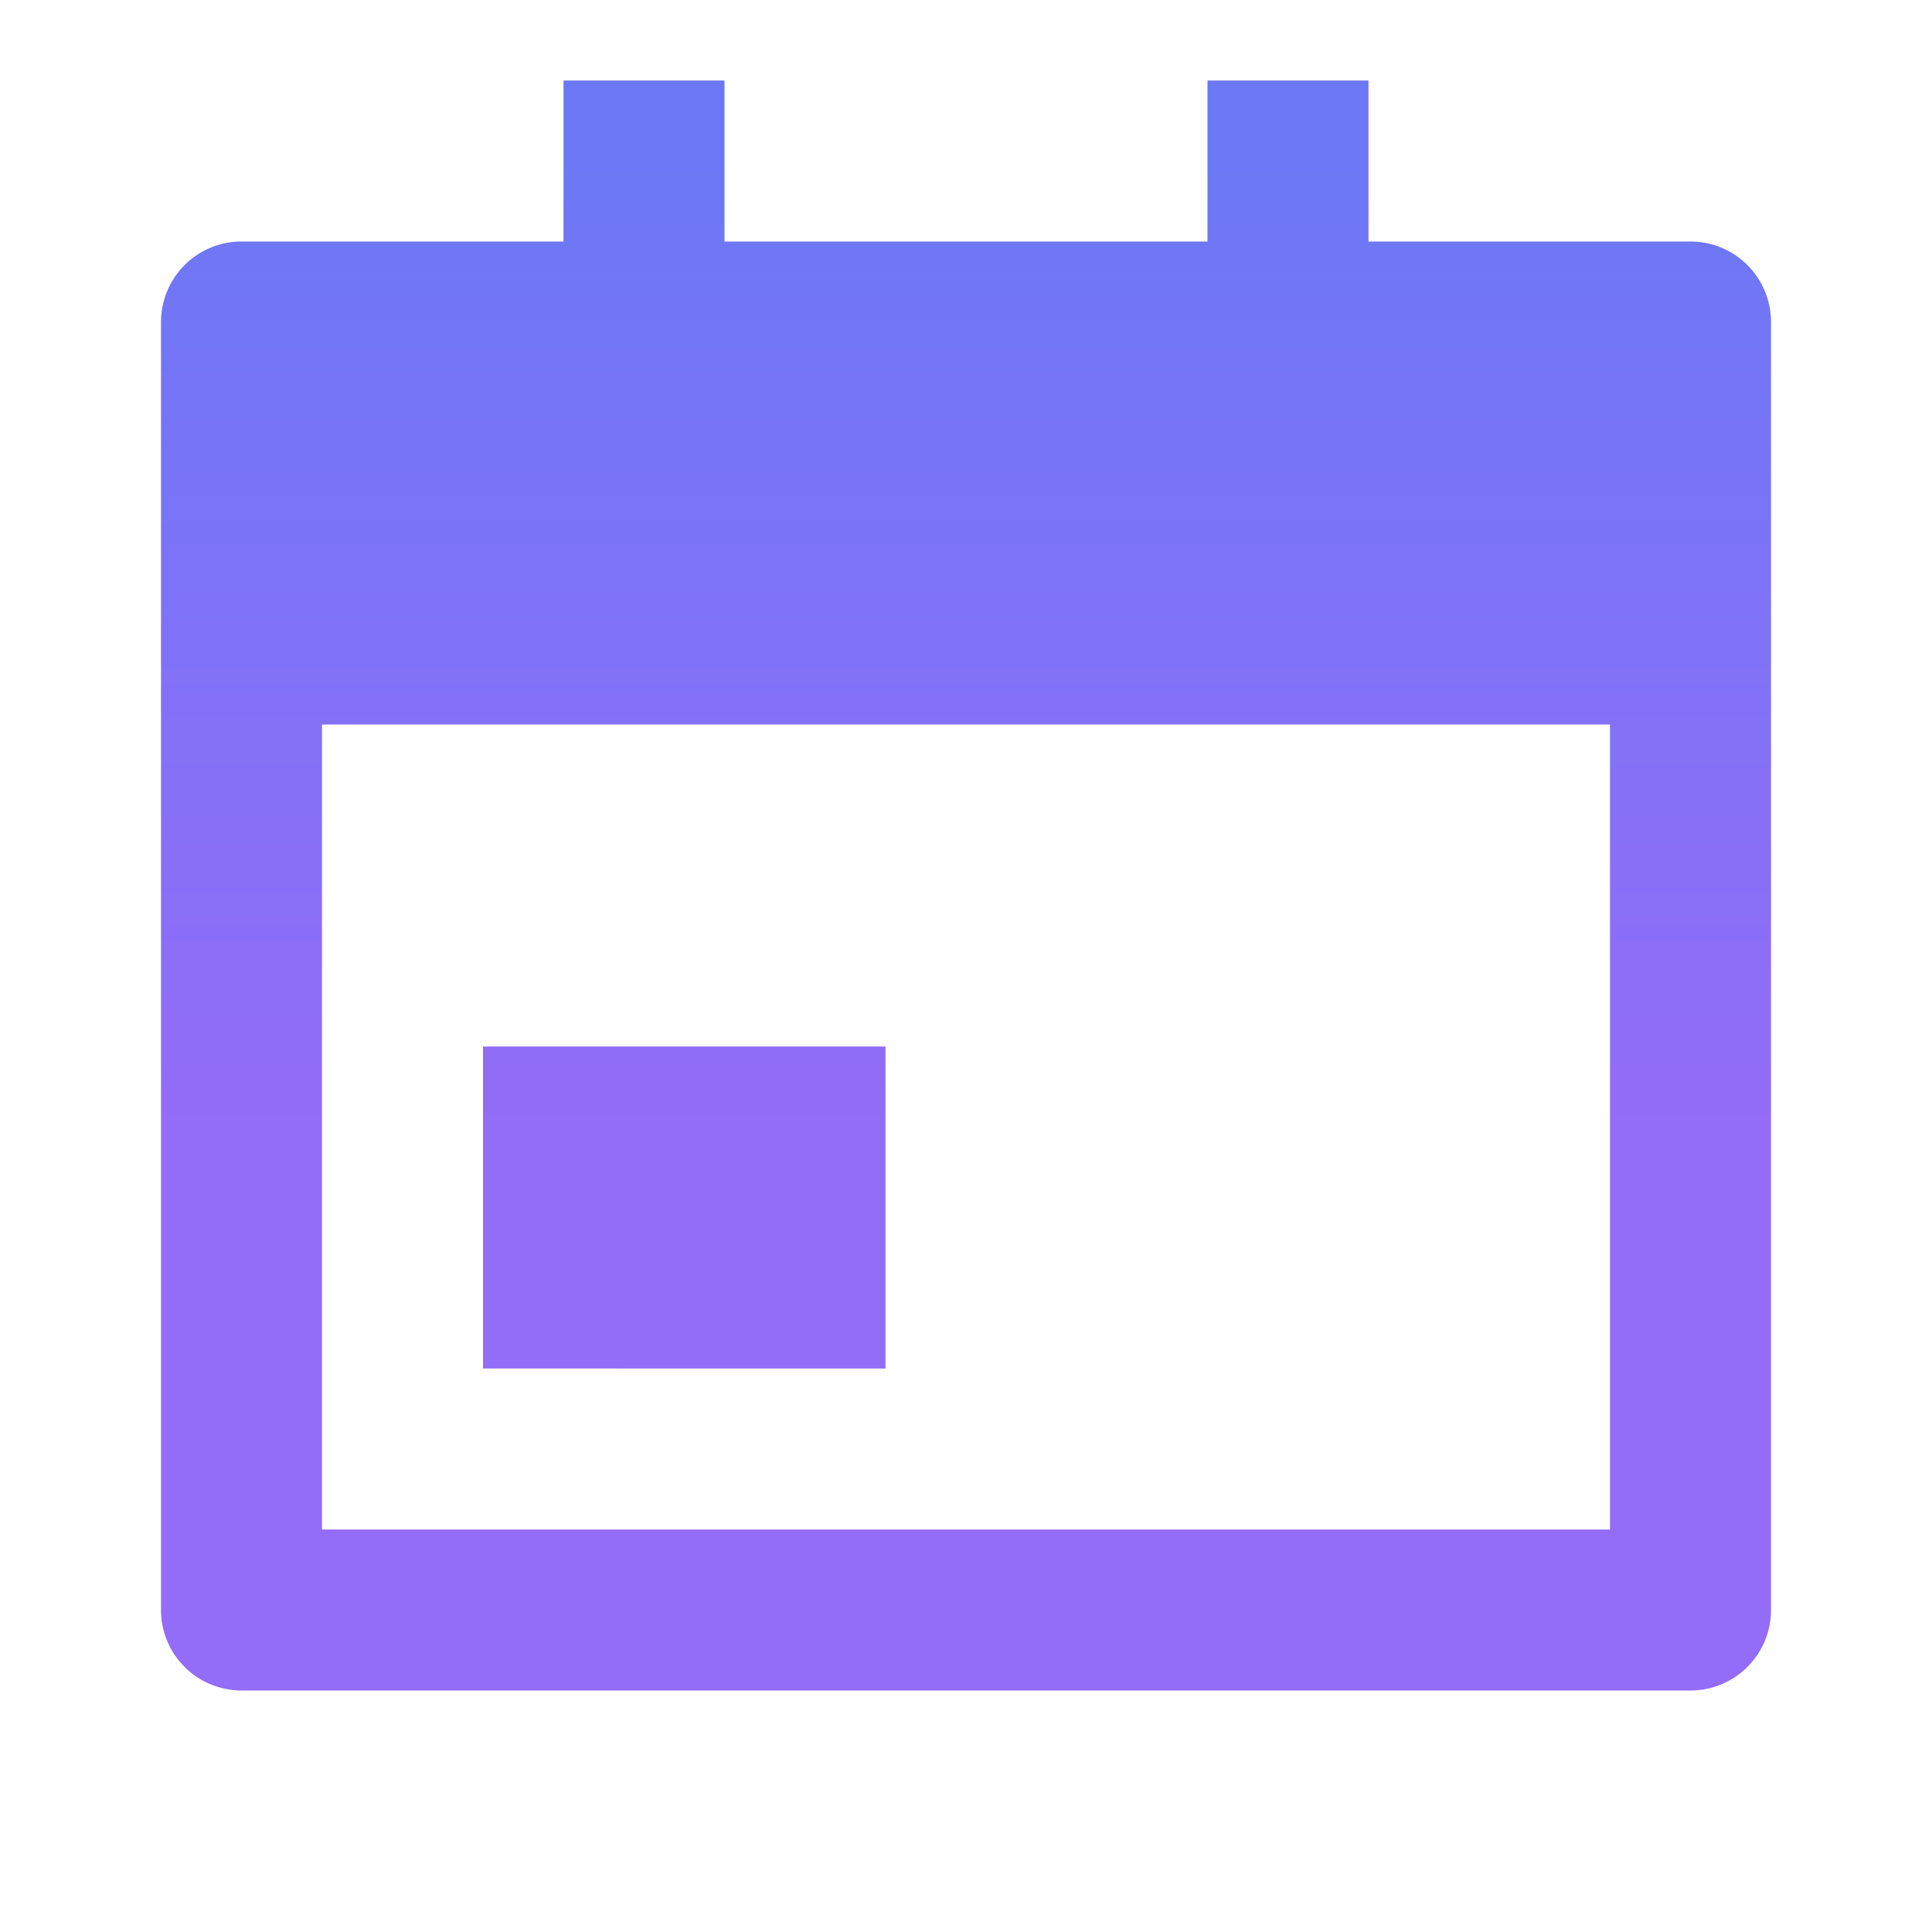 <?xml version="1.0" encoding="UTF-8" standalone="no"?> <svg xmlns="http://www.w3.org/2000/svg" viewBox="0 0 24 24" width="16" height="16">
    <g>
        <path d="M0 0h24v24H0z"  fill="none"/>
        <path d="M17 3h4a1 1 0 0 1 1 1v16a1 1 0 0 1-1 1H3a1 1 0 0 1-1-1V4a1 1 0 0 1 1-1h4V1h2v2h6V1h2v2zM4 9v10h16V9H4zm2 4h5v4H6v-4z"  fill="url(#paint0_linear)"/>
    </g>
    <defs>
    <linearGradient id="paint0_linear" x1="8" y1="2" x2="8" y2="14" gradientUnits="userSpaceOnUse">
    <stop stop-color="#6C78F5"/>
    <stop offset="1" stop-color="#936CF7"/>
    </linearGradient>
    </defs>
</svg>
